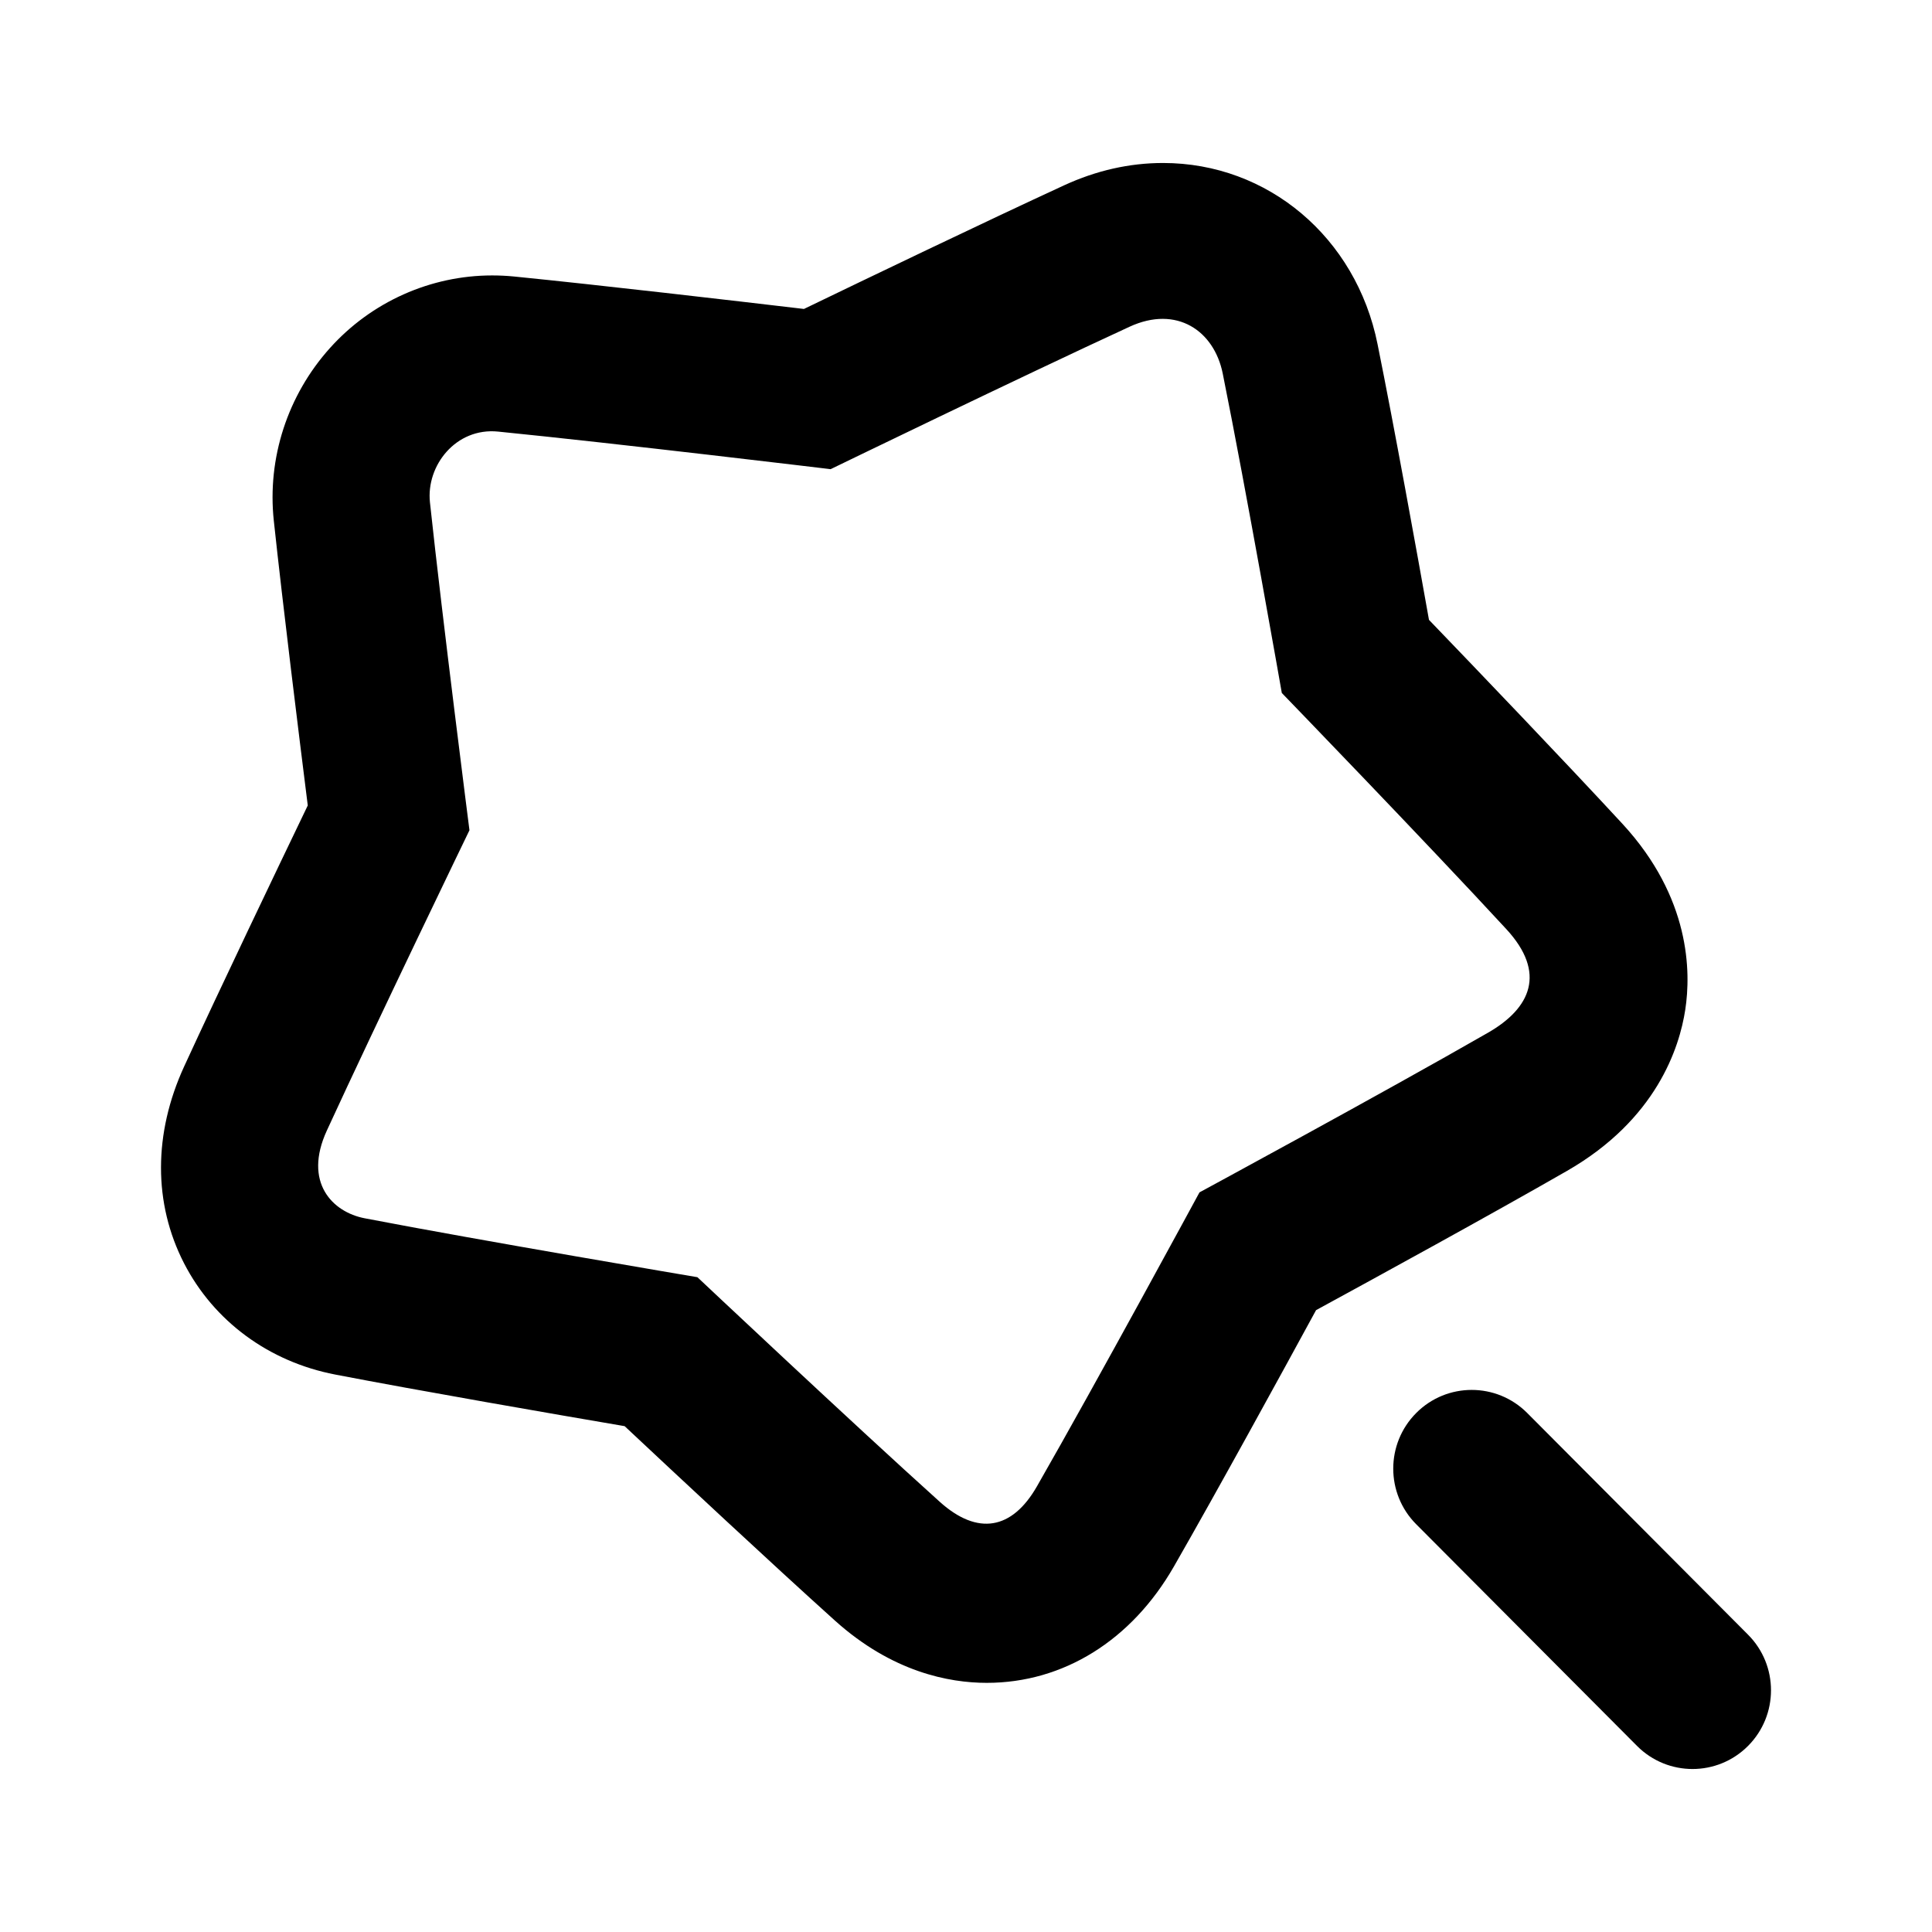 <?xml version="1.0" encoding="utf-8"?>
<!-- Generator: Adobe Illustrator 15.0.0, SVG Export Plug-In . SVG Version: 6.00 Build 0)  -->
<!DOCTYPE svg PUBLIC "-//W3C//DTD SVG 1.1//EN" "http://www.w3.org/Graphics/SVG/1.1/DTD/svg11.dtd">
<svg version="1.1" id="图层_1" xmlns="http://www.w3.org/2000/svg" xmlns:xlink="http://www.w3.org/1999/xlink" x="0px" y="0px"
	 width="600px" height="600px" viewBox="0 0 600 600" enable-background="new 0 0 600 600" xml:space="preserve">
<g id="主题">
	<g>
		<path fill-rule="evenodd" clip-rule="evenodd" d="M542.861,507.653l-68.577-68.841c-9.518-9.548-24.951-9.548-34.459,0
			c-9.519,9.547-9.519,25.02,0,34.567l68.576,68.841c9.519,9.548,24.941,9.548,34.46,0S552.38,517.201,542.861,507.653z
			 M523.374,313.576c1.792-11.712,1.646-34.773-19.496-57.717c-17.95-19.438-45.271-47.954-60.097-63.357
			c-3.731-20.985-10.723-59.626-15.981-85.665c-6.659-33.099-34.039-56.219-66.599-56.219c-10.41,0-20.751,2.331-30.749,6.943
			c-24.716,11.398-61.438,29.045-80.778,38.387c-21.729-2.565-63.259-7.403-90.032-10.076c-2.311-0.226-4.573-0.333-6.806-0.333
			c-19.125,0-37.485,8.206-50.353,22.532c-13.181,14.66-19.536,34.225-17.45,53.653c2.84,26.528,7.854,66.98,10.546,88.417
			c-9.4,19.536-27.115,56.541-38.396,81.071c-9.567,20.839-9.577,42.529-0.03,61.105c9.264,18.008,26.381,30.602,46.965,34.567
			c26.176,5.043,67.872,12.271,89.866,16.021c15.854,14.865,45.594,42.637,65.296,60.371c17.764,15.991,35.459,19.35,47.161,19.35
			c23.776,0,44.957-13.171,58.128-36.135c13.494-23.512,33.618-60.272,44.145-79.612c18.851-10.272,54.319-29.682,77.978-43.273
			C514.385,347.673,521.563,325.425,523.374,313.576z M462.151,320.695c-32.647,18.762-89.641,49.608-89.641,49.608
			s-32.012,59.107-50.5,91.335c-7.706,13.435-18.399,15.345-30.15,4.769c-27.282-24.56-75.275-69.762-75.275-69.762
			s-67.401-11.379-103.35-18.302c-9.988-1.92-19.125-11.135-11.741-27.214c15.57-33.882,44.301-93.292,44.301-93.292
			s-8.353-65.188-12.27-101.822c-1.224-11.428,8.059-23.277,21.132-21.984c36.742,3.663,103.301,11.673,103.301,11.673
			s58.706-28.496,92.833-44.233c14.64-6.747,26.254,1.234,28.938,14.513c7.314,36.33,18.351,99.227,18.351,99.227
			s44.674,46.182,69.713,73.326C480.376,302.168,475.342,313.105,462.151,320.695z"/>
	</g>
</g>
</svg>
